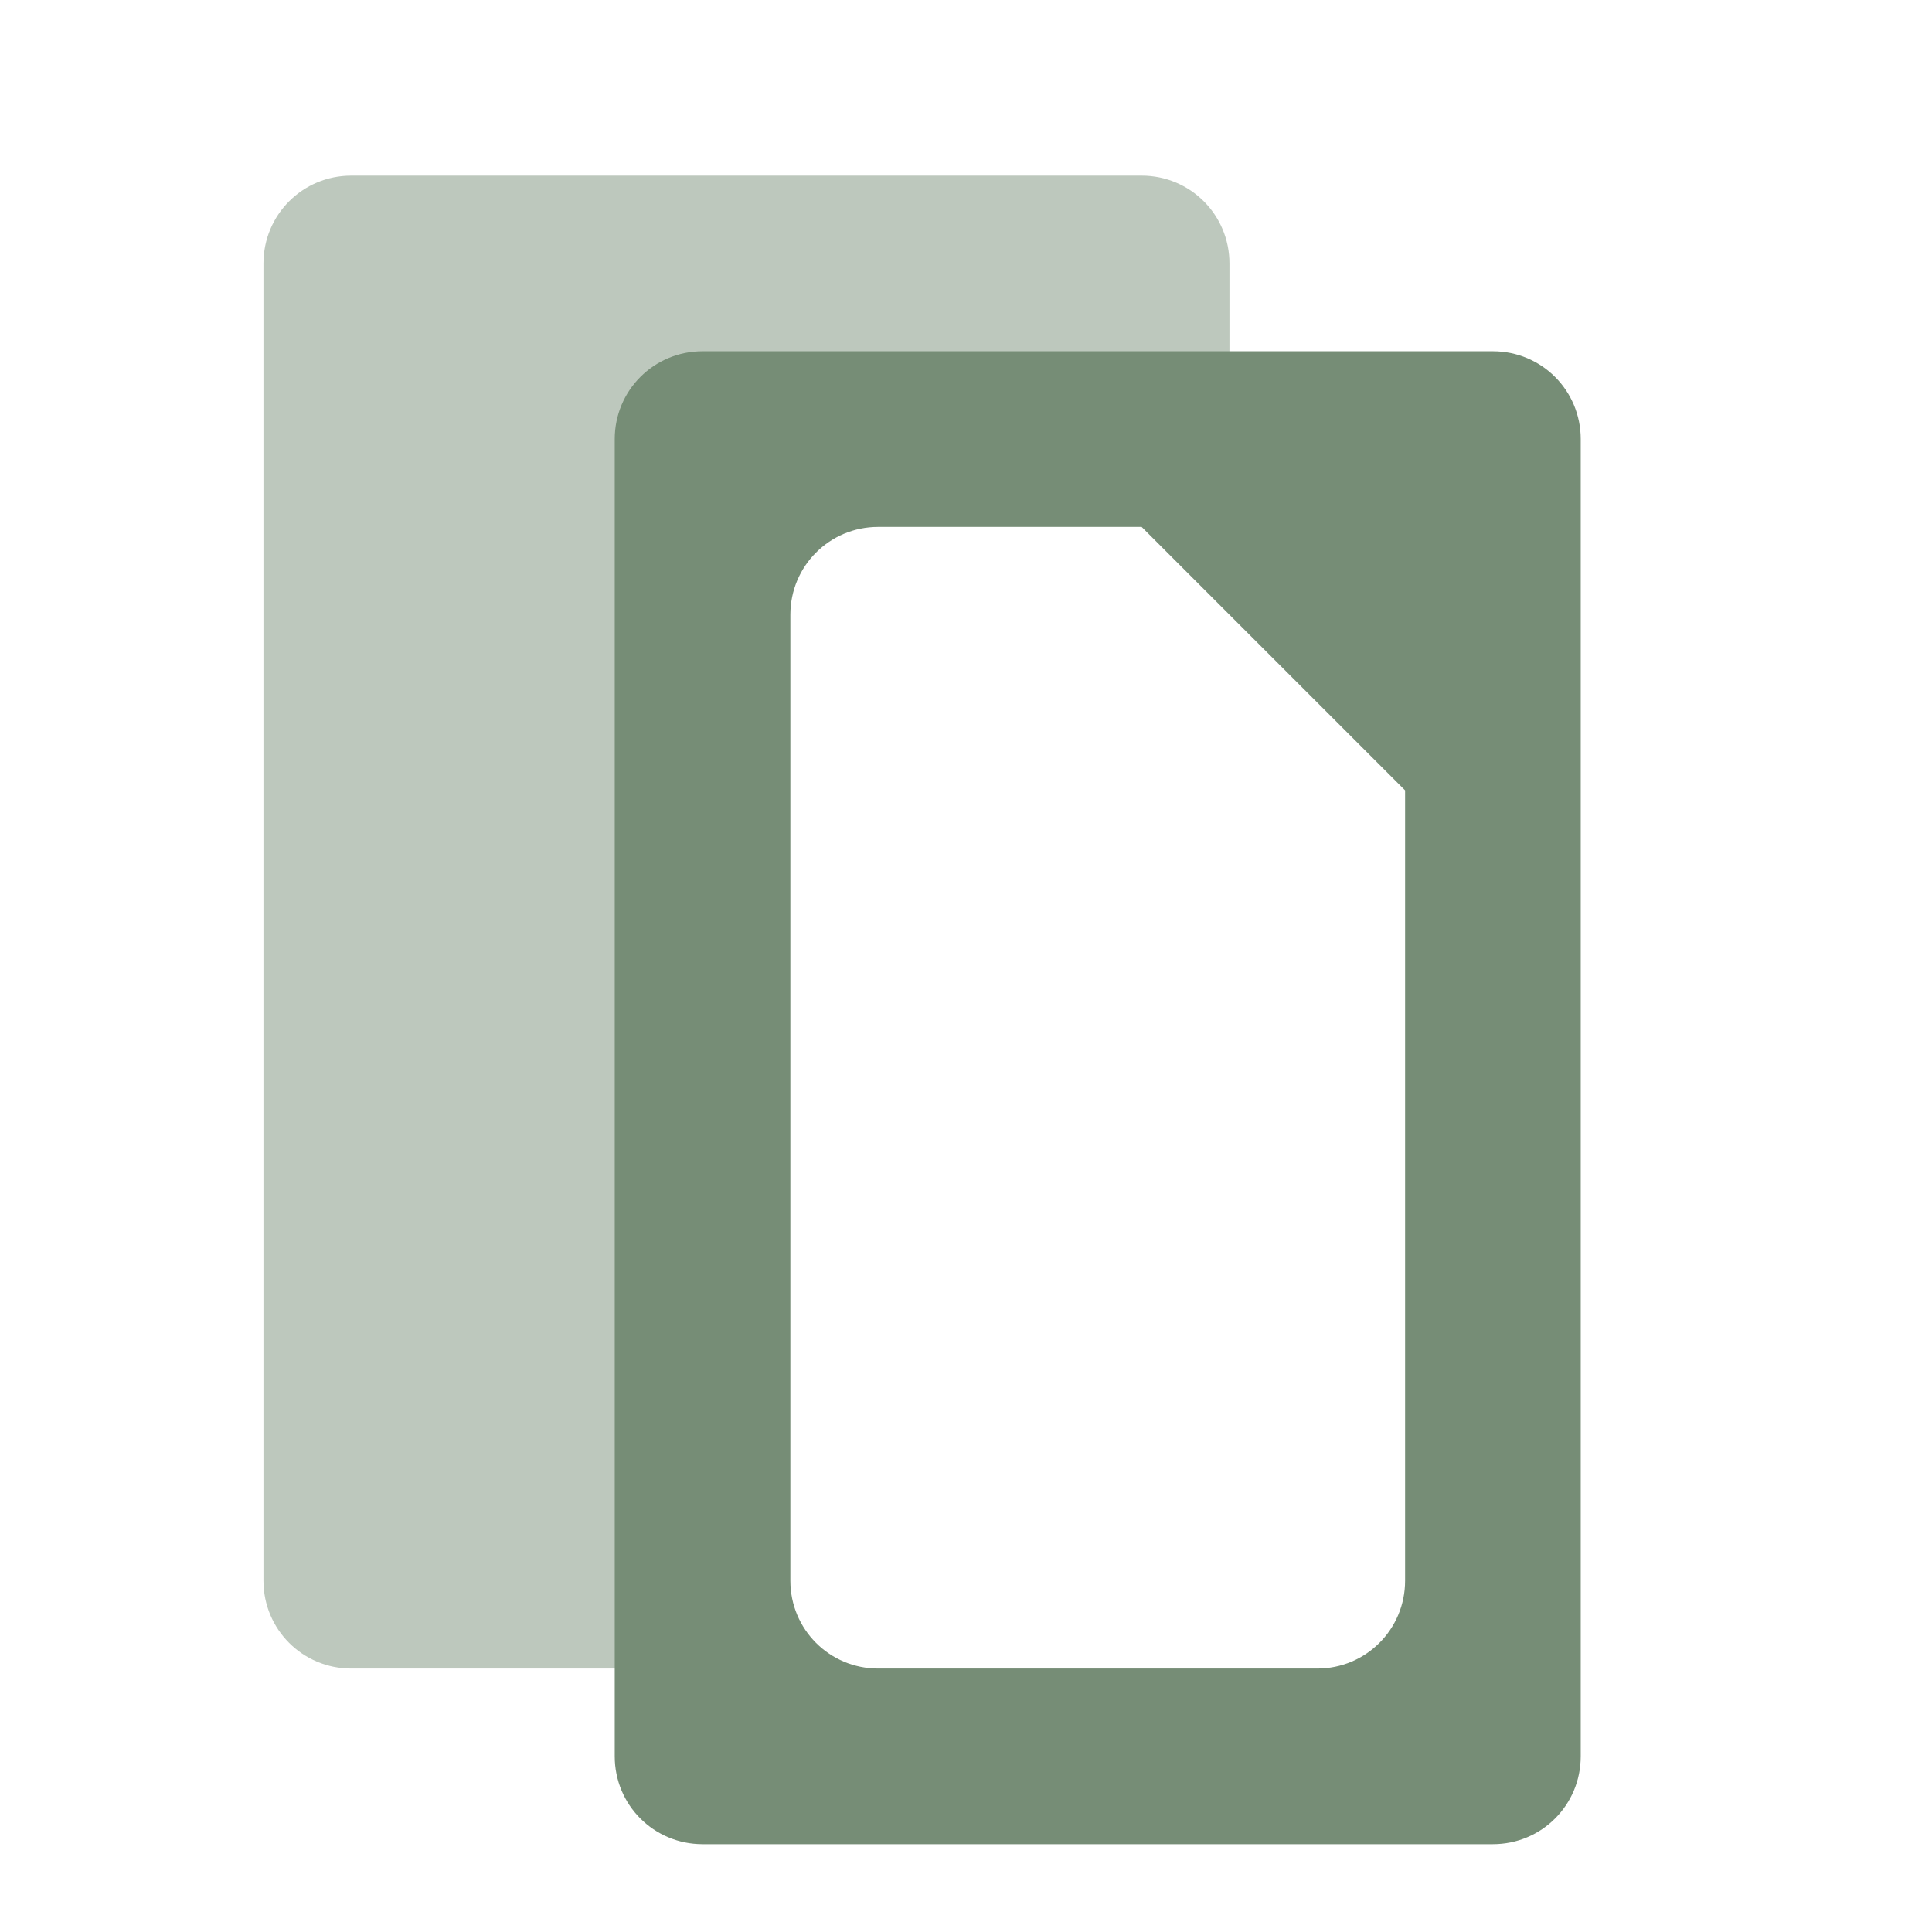 <?xml version="1.0" encoding="UTF-8" standalone="no"?>
<svg
   xmlns:dc="http://purl.org/dc/elements/1.1/"
   xmlns:cc="http://creativecommons.org/ns#"
   xmlns:rdf="http://www.w3.org/1999/02/22-rdf-syntax-ns#"
   xmlns:svg="http://www.w3.org/2000/svg"
   xmlns="http://www.w3.org/2000/svg"
   xmlns:sodipodi="http://sodipodi.sourceforge.net/DTD/sodipodi-0.dtd"
   xmlns:inkscape="http://www.inkscape.org/namespaces/inkscape"
   viewBox="0 0 22 22"
   version="1.1"
   id="svg4"
   sodipodi:docname="applications-office.svg"
   inkscape:version="0.92.2 (5c3e80d, 2017-08-06)">
  <defs
     id="defs8" />
  <sodipodi:namedview
     pagecolor="#ffffff"
     bordercolor="#666666"
     borderopacity="1"
     objecttolerance="10"
     gridtolerance="10"
     guidetolerance="10"
     inkscape:pageopacity="0"
     inkscape:pageshadow="2"
     inkscape:window-width="1360"
     inkscape:window-height="718"
     id="namedview6"
     showgrid="true"
     inkscape:zoom="7.5853273"
     inkscape:cx="-3.4466043"
     inkscape:cy="8.8165506"
     inkscape:window-x="0"
     inkscape:window-y="24"
     inkscape:window-maximized="1"
     inkscape:current-layer="svg4">
    <inkscape:grid
       type="xygrid"
       id="grid4506" />
  </sodipodi:namedview>
  <path
     style="fill:#768D76;fill-opacity:0.477;stroke:none;stroke-width:3.78;stroke-linecap:butt;stroke-linejoin:round;stroke-miterlimit:4;stroke-dasharray:none;stroke-opacity:0.521"
     d="m 4,2 h 9 c 0.554,0 1,0.446 1,1 V 5.127 L 8.161,5.12 8.017,19 H 4 C 3.446,19 3,18.554 3,18 V 3 C 3,2.446 3.446,2 4,2 Z"
     id="rect4768"
     inkscape:connector-curvature="0"
     sodipodi:nodetypes="ssscccssss" />
  <path
     style="fill:#768D76;fill-opacity:1;stroke:none;stroke-width:3.78;stroke-linecap:butt;stroke-linejoin:round;stroke-miterlimit:4;stroke-dasharray:none;stroke-opacity:0.521"
     d="M 8,4 C 7.446,4 7,4.446 7,5 v 15 c 0,0.554 0.446,1 1,1 h 9 c 0.554,0 1,-0.446 1,-1 V 5 C 18,4.446 17.554,4 17,4 Z m 2,2 h 3 l 3,3 v 9 c 0,0.554 -0.446,1 -1,1 H 10 C 9.446,19 9,18.554 9,18 V 7 C 9,6.446 9.446,6 10,6 Z"
     id="rect4766"
     inkscape:connector-curvature="0"
     sodipodi:nodetypes="ssssssssssccssssss" />
</svg>
